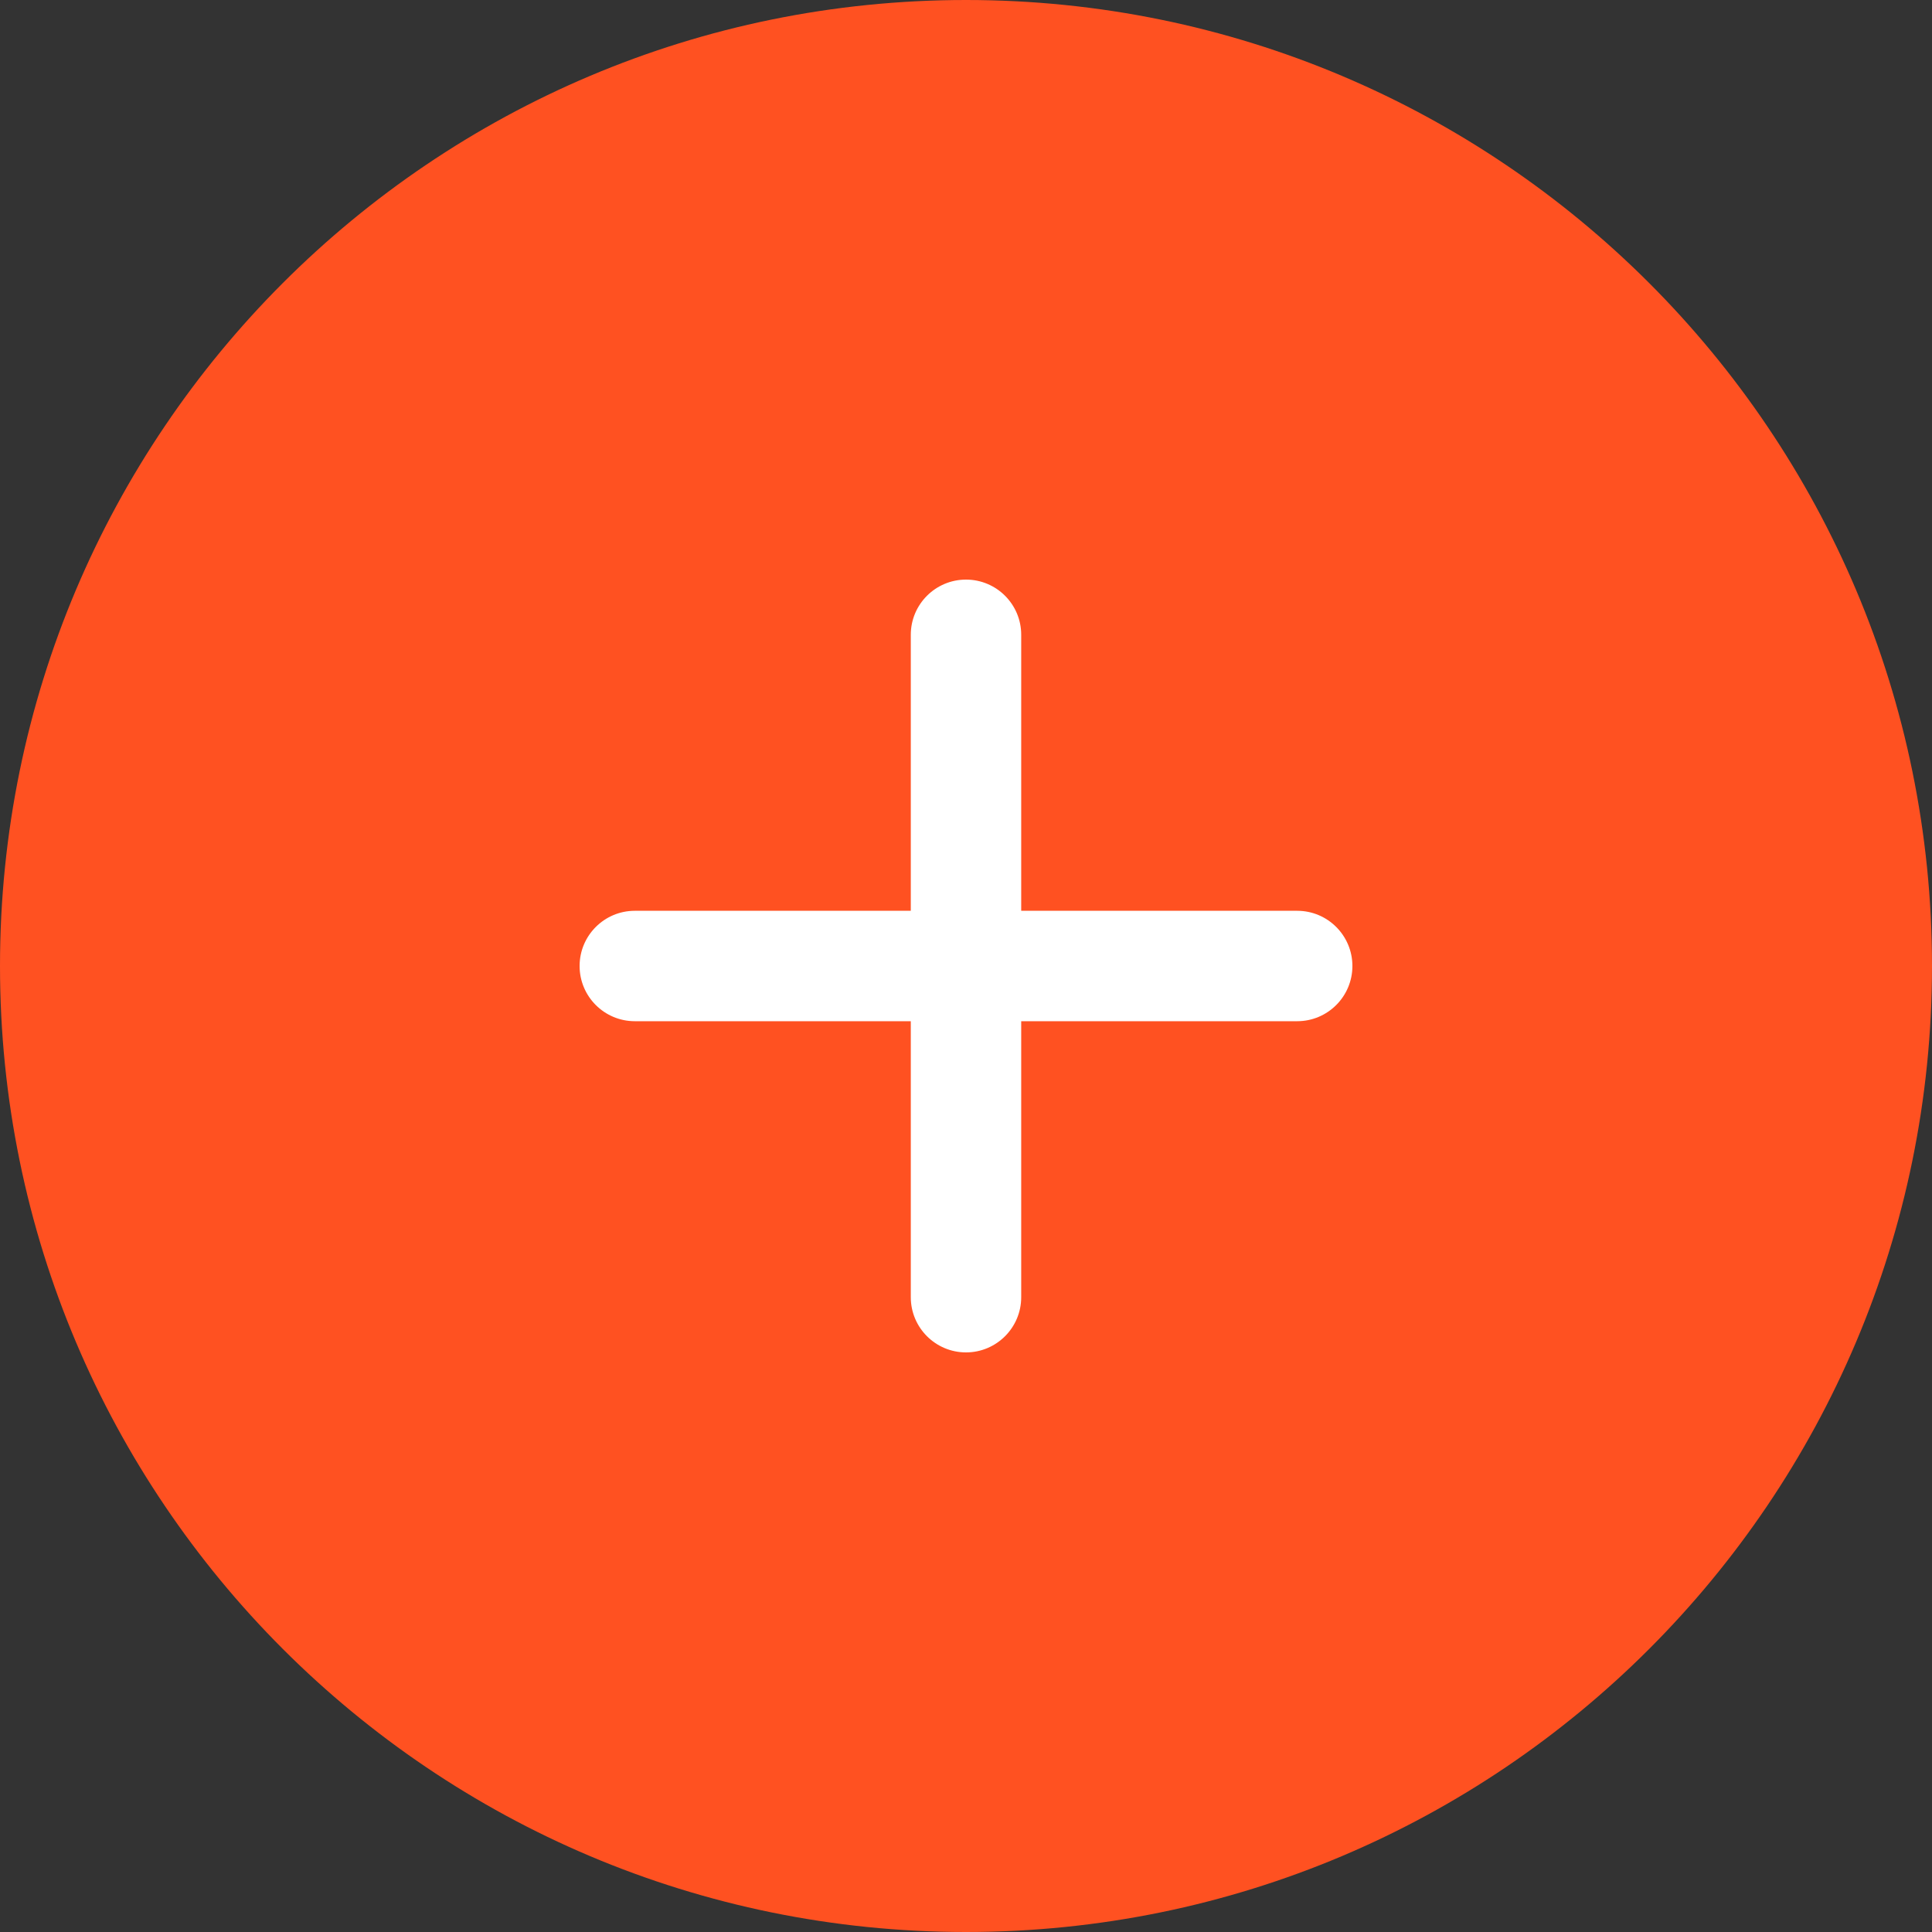 <?xml version="1.0" encoding="UTF-8"?>
<svg width="40px" height="40px" viewBox="0 0 40 40" version="1.1" xmlns="http://www.w3.org/2000/svg" xmlns:xlink="http://www.w3.org/1999/xlink">
    <rect x="0" y="0" width="40" height="40" fill="#333333" stroke="none"/>
    <!-- Generator: Sketch 57.1 (83088) - https://sketch.com -->
    <title>icon_add_pressed_big</title>
    <desc>Created with Sketch.</desc>
    <g id="Page-1" stroke="none" stroke-width="1" fill="none" fill-rule="evenodd">
        <g id="03_SCZP_1-上传封面" transform="translate(-1111, -427)">
            <g id="BMXM">
                <g id="toast_XZXM" transform="translate(402, 190)">
                    <g id="Group-25" transform="translate(100, 85)">
                        <g id="Group-5" transform="translate(340, 30)">
                            <g id="cjqy">
                                <g id="Group-9" transform="translate(174, 122)">
                                    <g id="Group-11" transform="translate(86, 0)">
                                        <g id="icon/40px" transform="translate(9, 0)">
                                            <g id="icon/40px/icons-copy-5">
                                                <g id="Upload_toast_icon_40px_add">
                                                    <path d="M20,40 C8.954,40 0,31.045 0,20 C0,8.954 8.954,0 20,0 C31.046,0 40,8.954 40,20 C40,31.045 31.046,40 20,40 Z" id="Path" fill="#FF5121" fill-rule="nonzero"></path>
                                                    <path d="M26.857,21.143 L21.143,21.143 L21.143,26.857 C21.143,27.488 20.631,28 20,28 C19.369,28 18.857,27.488 18.857,26.857 L18.857,21.143 L13.143,21.143 C12.512,21.143 12,20.631 12,20 C12,19.369 12.512,18.857 13.143,18.857 L18.857,18.857 L18.857,13.142 C18.857,12.512 19.369,12 20,12 C20.631,12 21.143,12.511 21.143,13.142 L21.143,18.857 L26.857,18.857 C27.488,18.857 28,19.369 28,20 C28,20.631 27.488,21.143 26.857,21.143 Z" id="Path" fill="#FFFFFF" fill-rule="nonzero"></path>
                                                </g>
                                            </g>
                                        </g>
                                    </g>
                                </g>
                            </g>
                        </g>
                    </g>
                </g>
            </g>
        </g>
    </g>
</svg>